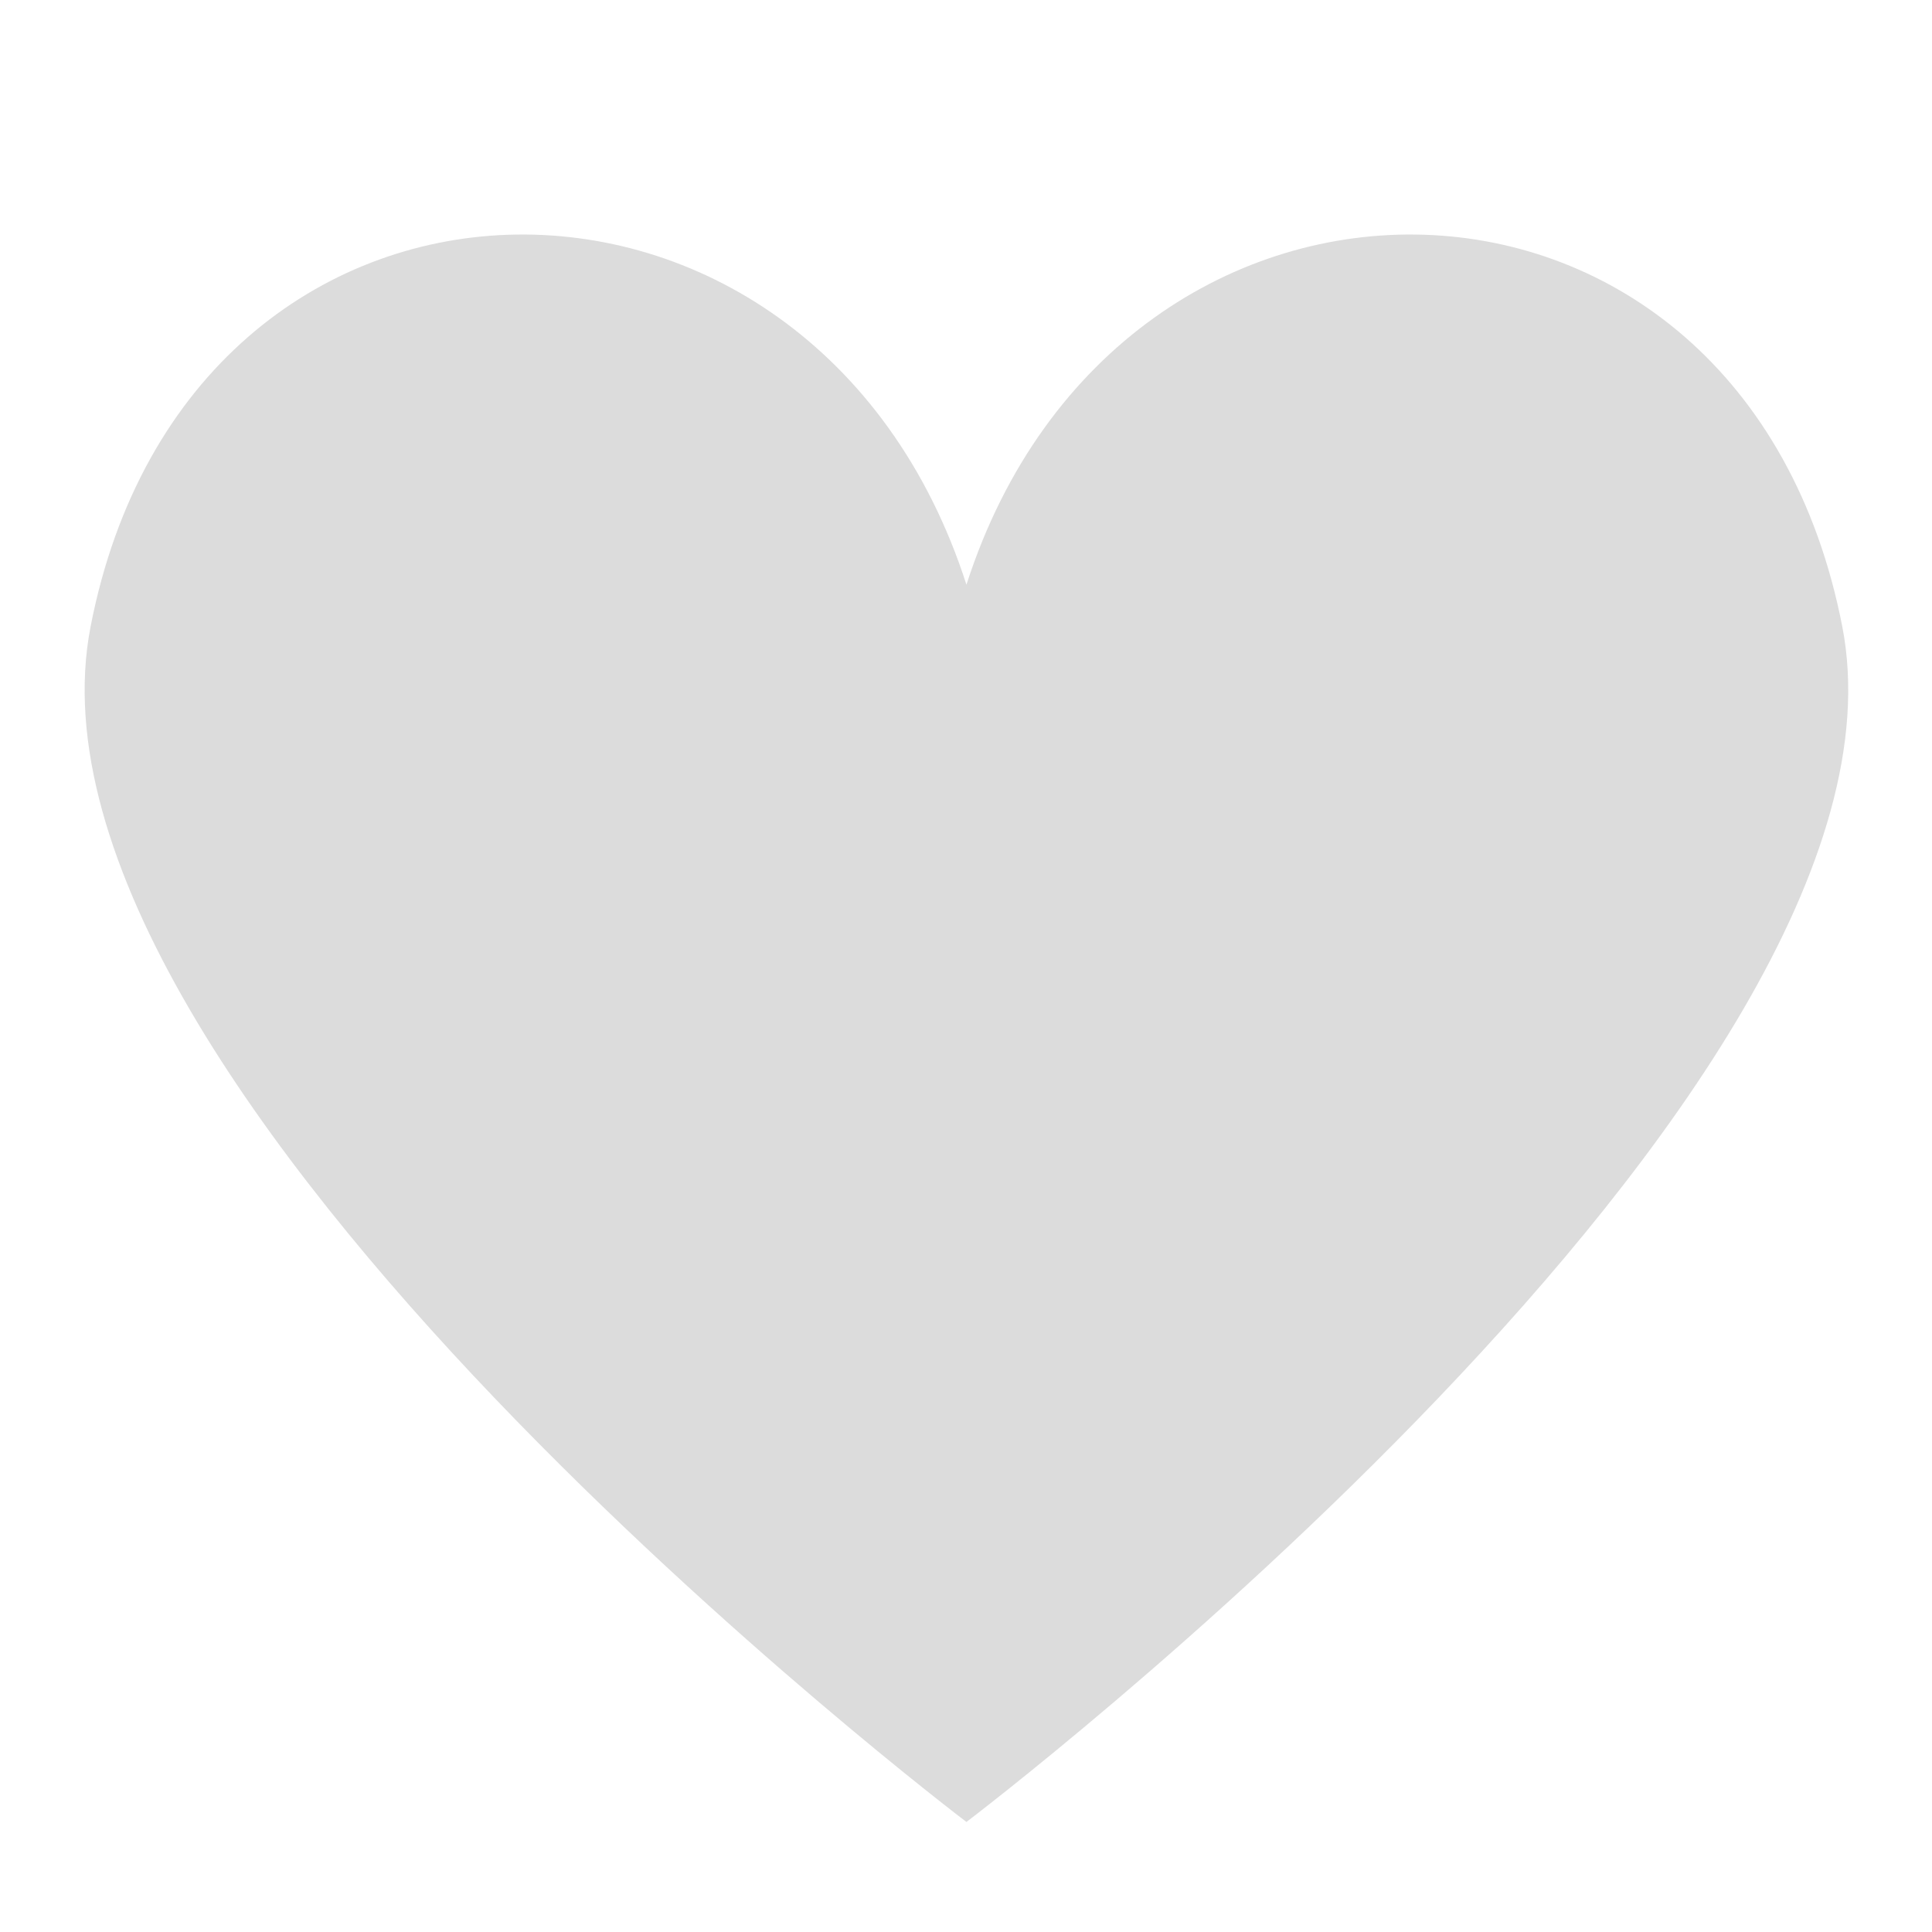 <svg xmlns="http://www.w3.org/2000/svg" xmlns:xlink="http://www.w3.org/1999/xlink" width="1080" zoomAndPan="magnify" viewBox="0 0 810 810" height="1080" preserveAspectRatio="xMidYMid meet" version="1.0"><path fill="#dcdcdc" d="M 772.387 262.688 C 730.723 48.387 469.578 44.805 405.184 245.141 C 340.793 44.805 79.641 48.387 37.98 262.688 C 0.18 457.117 405.184 763.863 405.184 763.863 C 405.184 763.863 810.184 457.117 772.387 262.688 Z M 772.387 262.688 " fill-opacity="1" fill-rule="nonzero"/></svg>